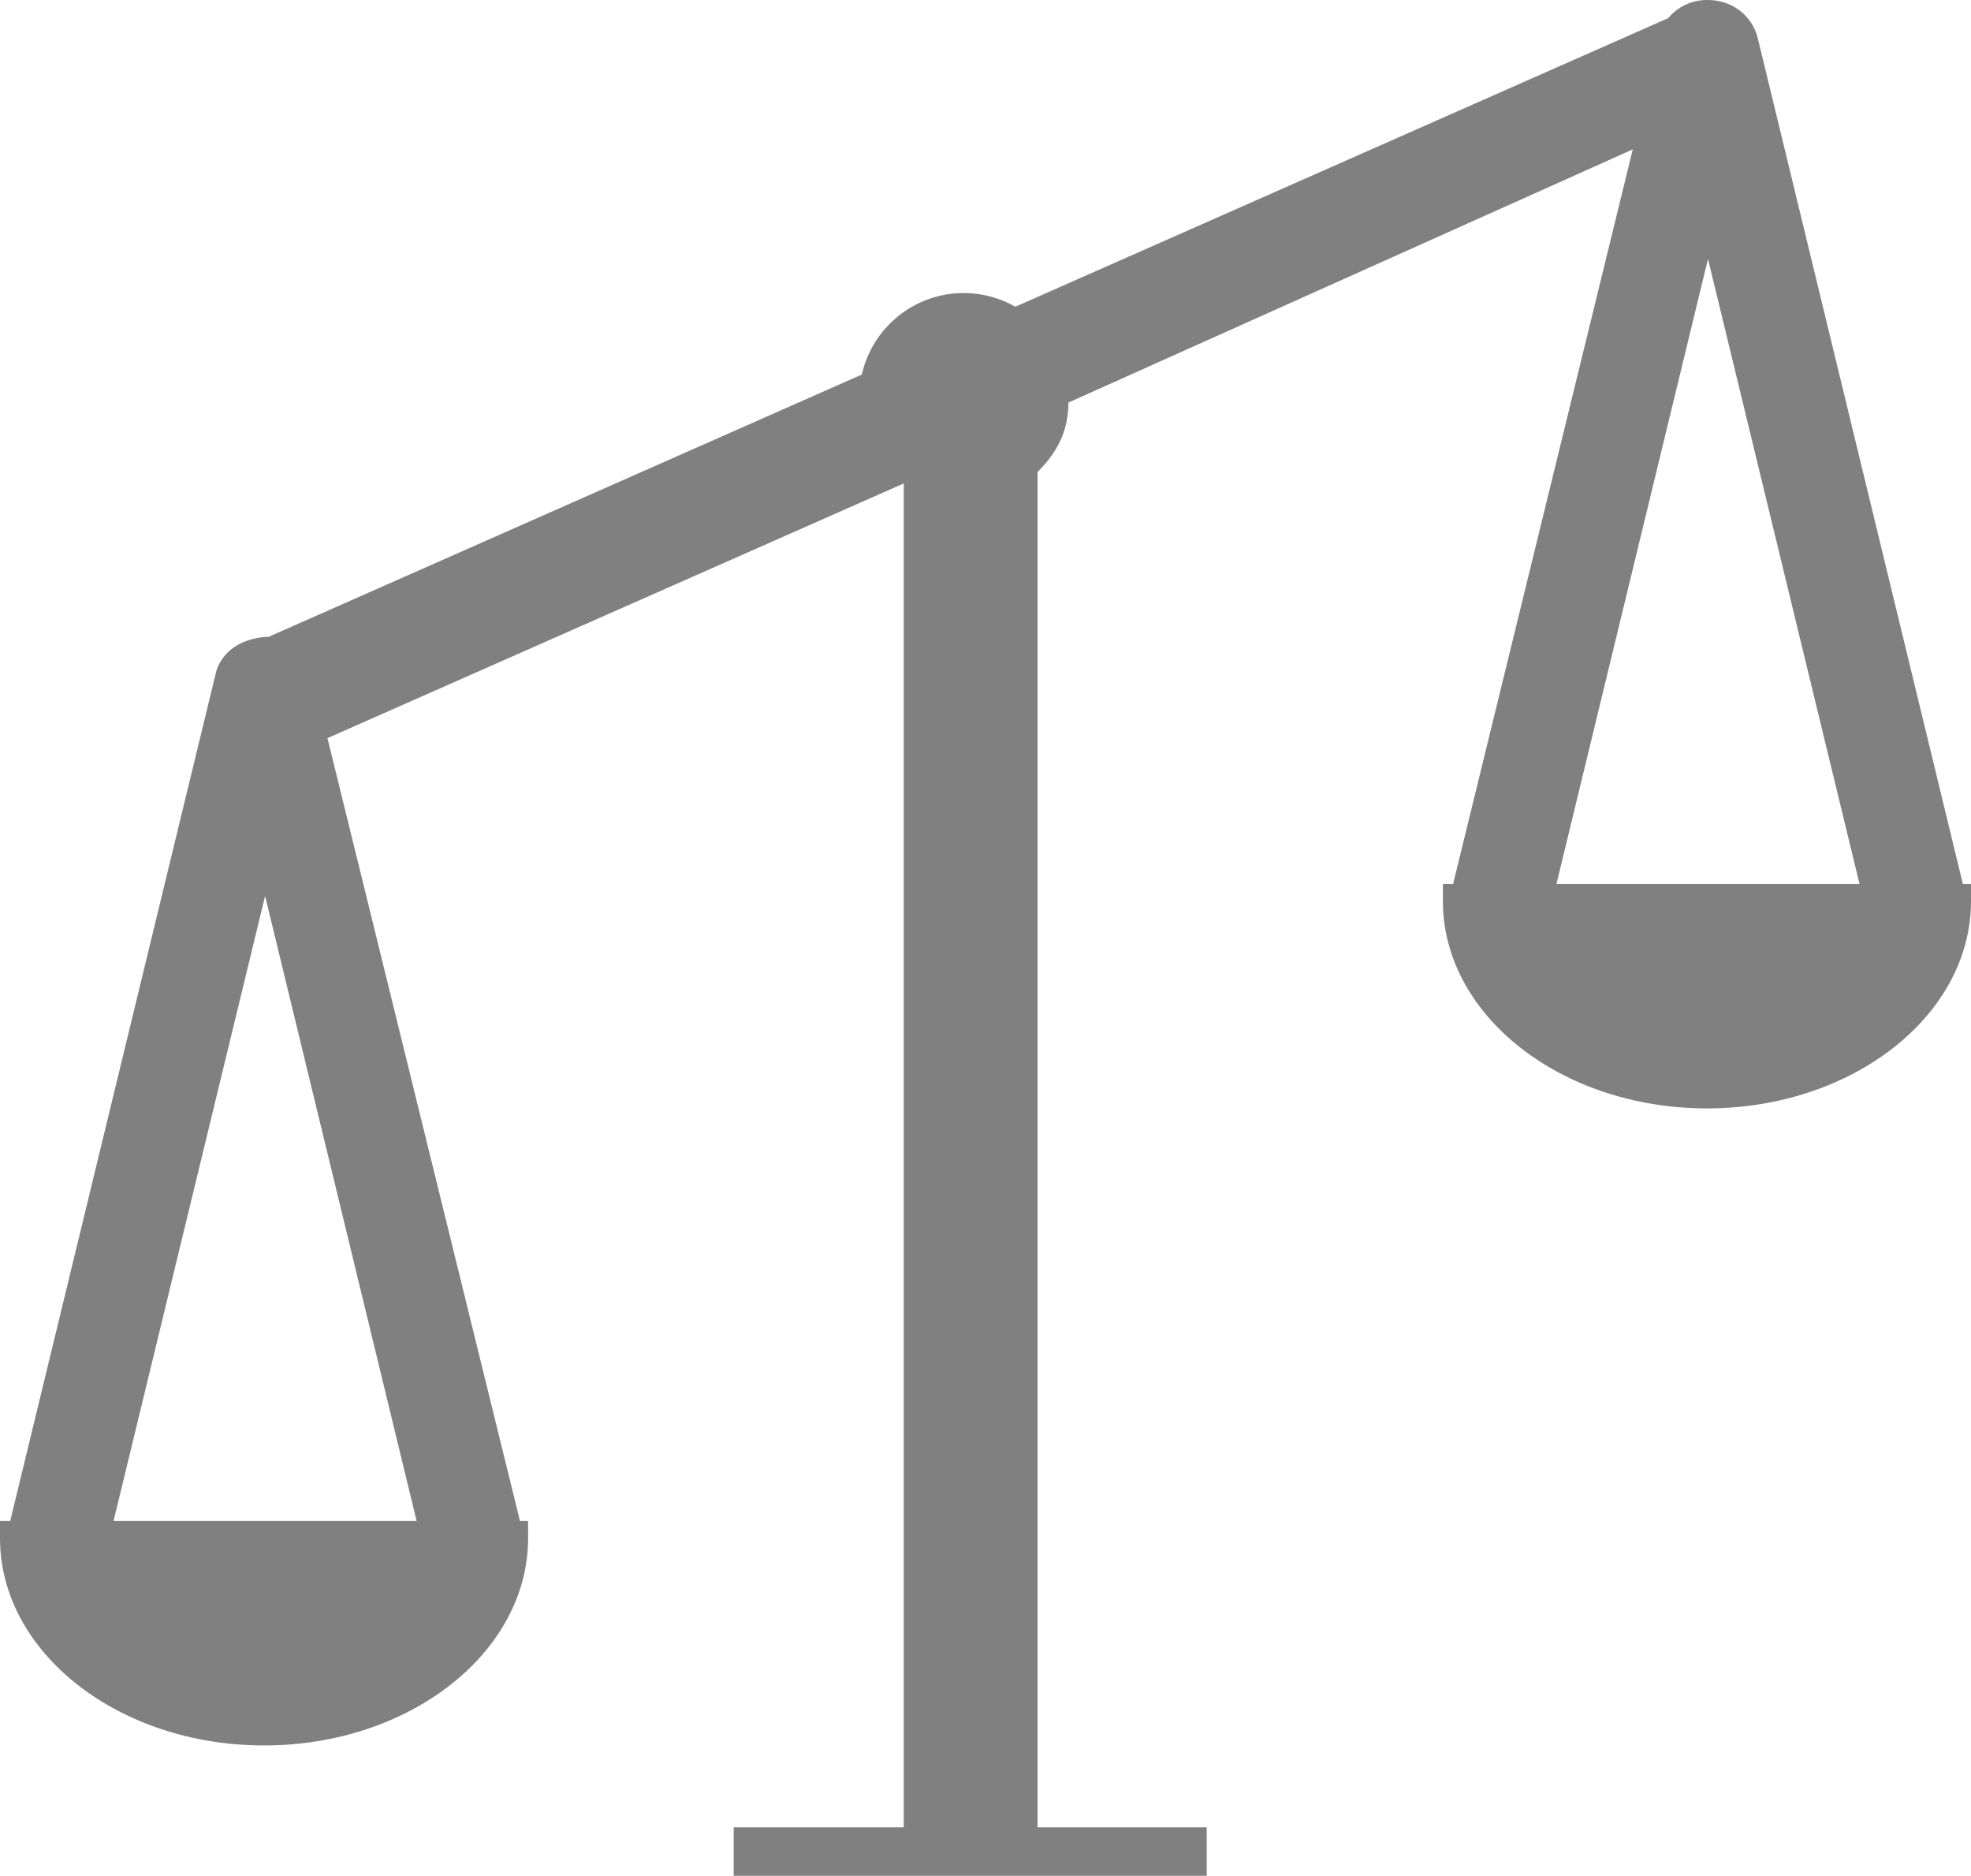 
<svg version="1.0" id="Layer_1" xmlns="http://www.w3.org/2000/svg" xmlns:xlink="http://www.w3.org/1999/xlink" x="0px" y="0px"
	 width="30.343px" height="28.871px" viewBox="0 0 30.343 28.871" enable-background="new 0 0 30.343 28.871" xml:space="preserve" class="scales">
<g>
	<g>
		<g>
			<g>
				<path fill="#808080" d="M30.218,13.606L27.061,0.59C26.977,0.243,26.668,0,26.294,0l-0.018,0c-0.232,0-0.448,0.103-0.594,0.279
					L15.631,4.721c-0.234-0.133-0.505-0.211-0.794-0.211c-0.767,0-1.408,0.537-1.57,1.255L4.128,9.805
					C4.114,9.804,4.103,9.798,4.081,9.804l-0.017,0C3.391,9.88,3.32,10.372,3.32,10.372c-0.002,0.007-0.004,0.015-0.006,0.022
					L0.157,23.411H0v0.264c0,1.759,1.824,3.19,4.065,3.19s4.065-1.431,4.065-3.19v-0.264H8.005l-2.964-12.05l8.872-3.92v20.684
					h-2.618v0.747h7.282v-0.747h-2.604V7.264c0.294-0.292,0.475-0.621,0.475-1.068l8.688-3.897L22.37,13.606h-0.157v0.264
					c0,1.759,1.824,3.19,4.065,3.19s4.065-1.431,4.065-3.19v-0.264H30.218z M6.414,23.411H1.748l2.333-9.621L6.414,23.411z
					 M23.961,13.606l2.333-9.621l2.333,9.621H23.961z"/>
			</g>
		</g>
	</g>
</g>
</svg>
